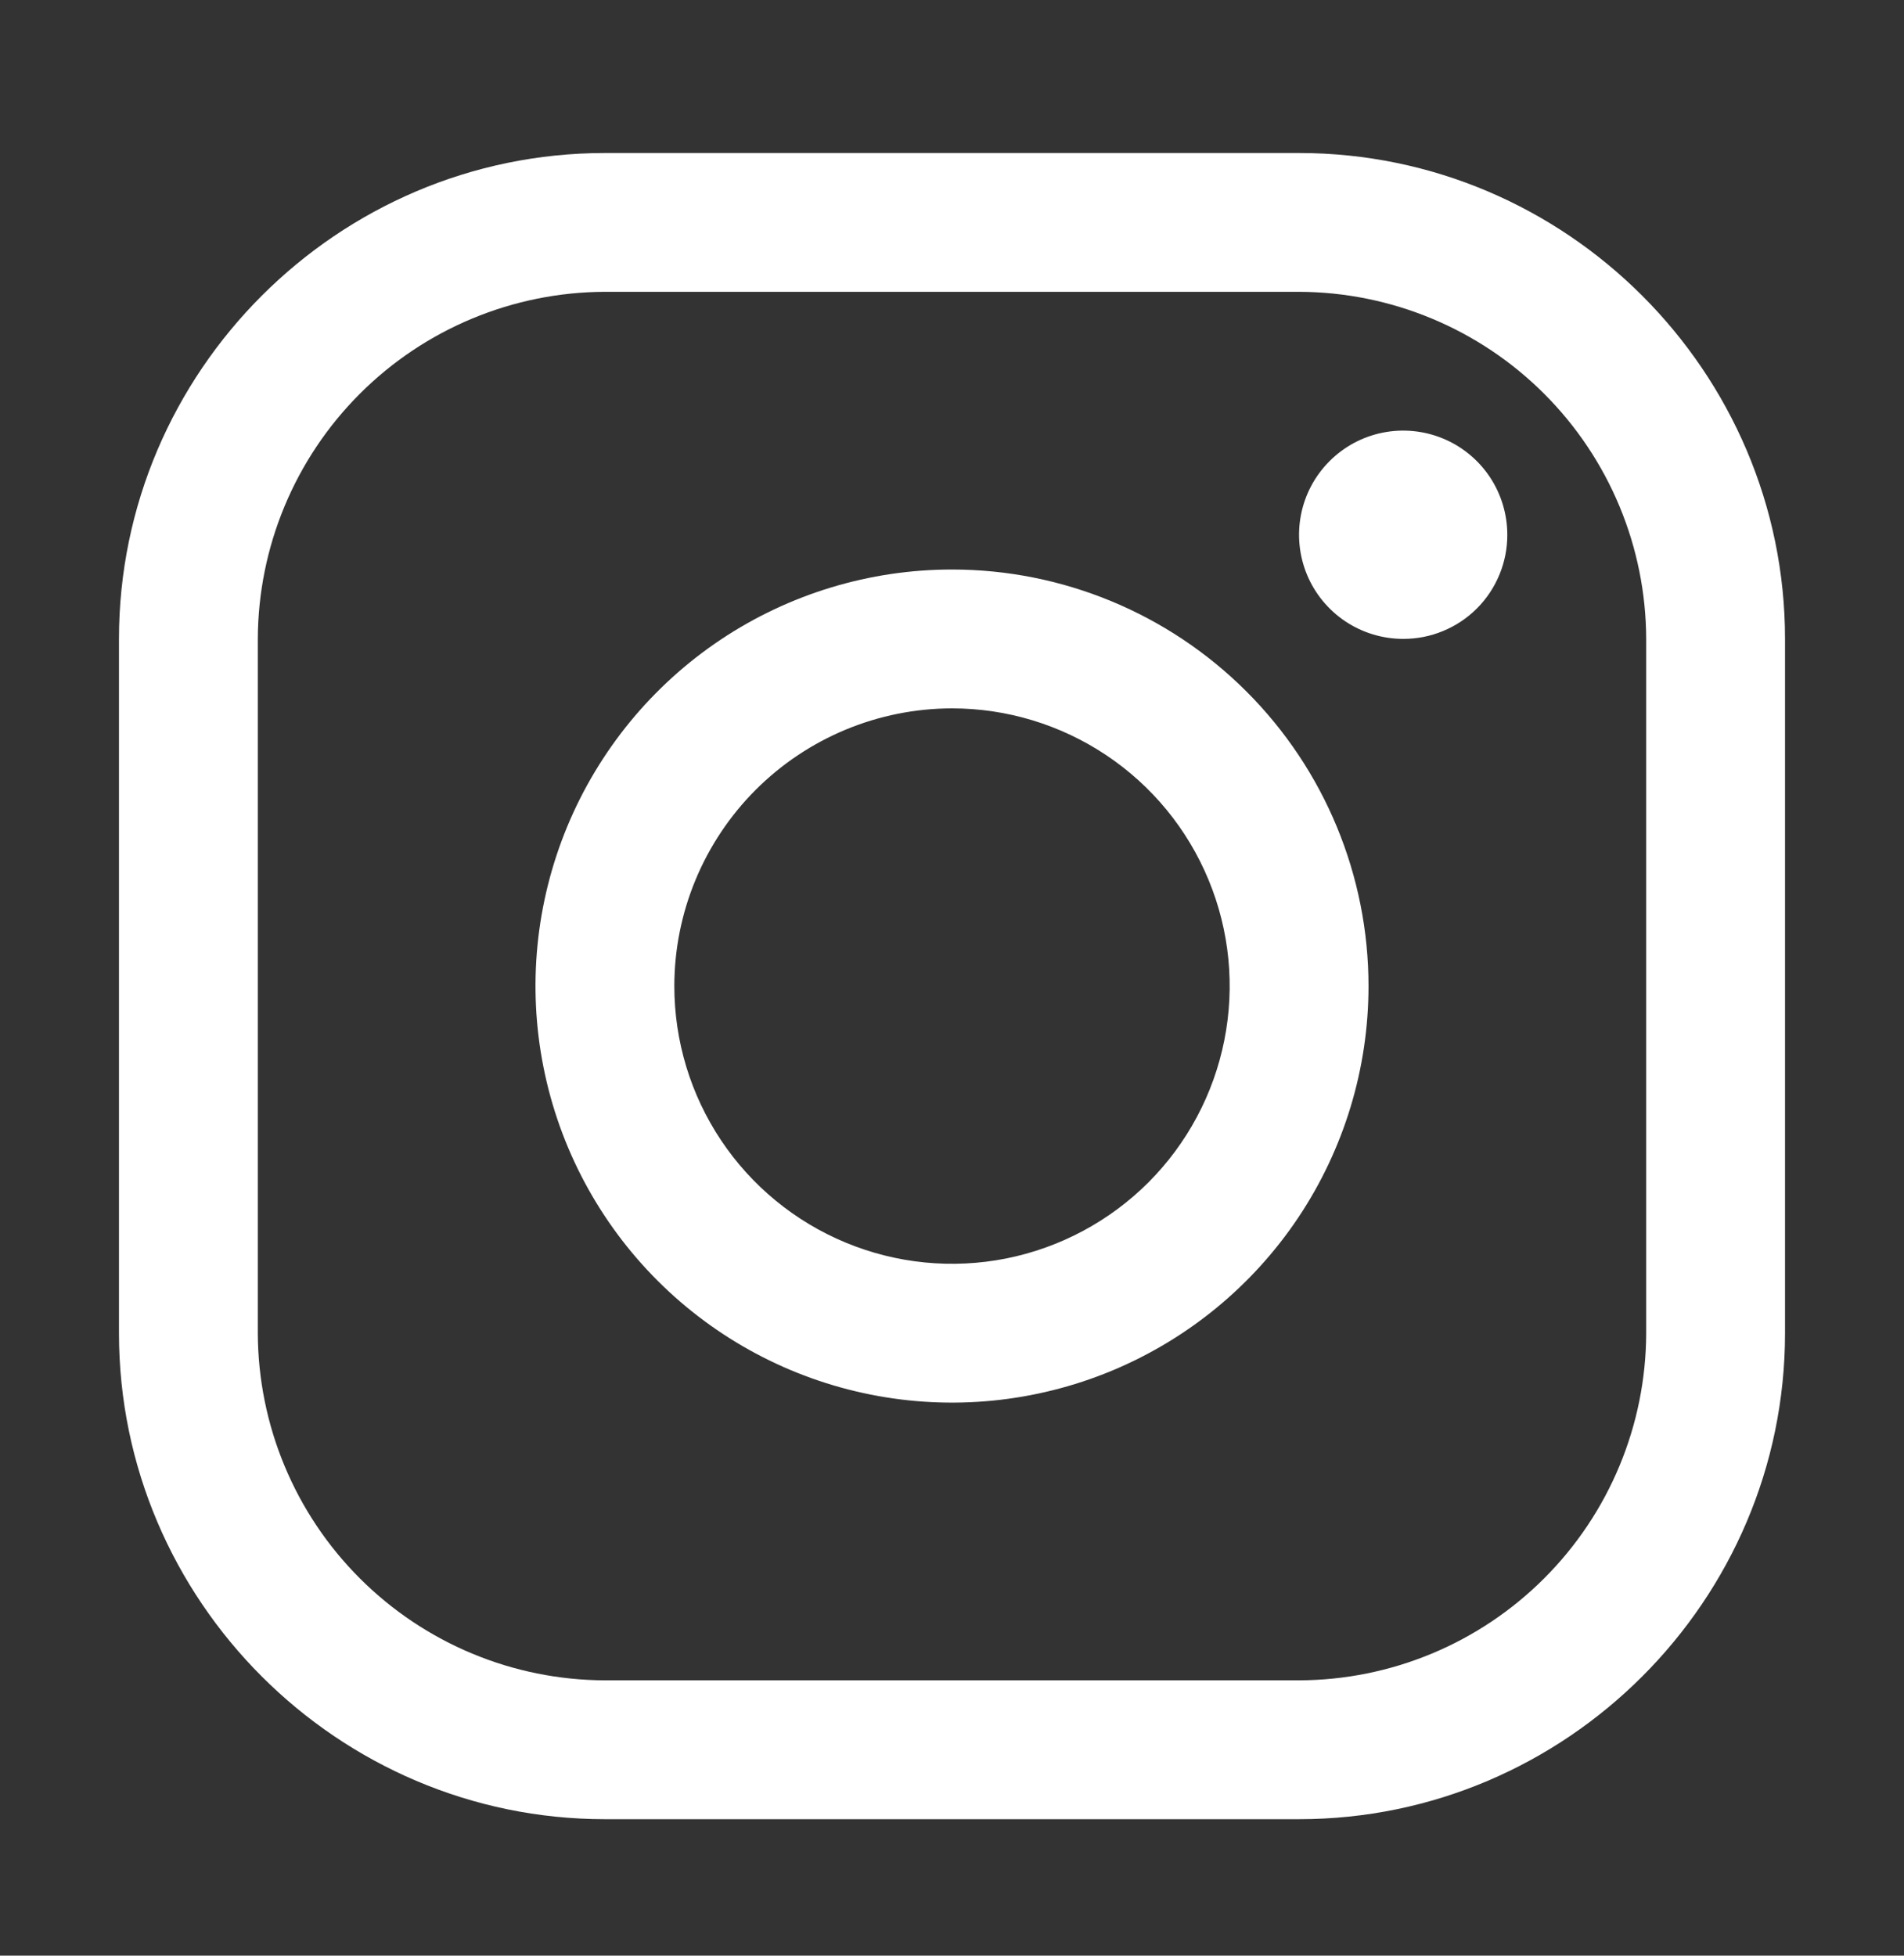 <svg width="37" height="38" viewBox="0 0 37 38" fill="none" xmlns="http://www.w3.org/2000/svg">
<rect x="0" y="0" width="37" height="38" fill="#333333" stroke="none"/>
<g id="ion:logo-instagram">
<path id="Vector" d="M25.244 5.67C27.032 5.676 28.744 6.388 30.008 7.652C31.272 8.916 31.985 10.628 31.99 12.416V25.905C31.985 27.692 31.272 29.405 30.008 30.668C28.744 31.932 27.032 32.645 25.244 32.65H11.755C9.968 32.645 8.256 31.932 6.992 30.668C5.728 29.405 5.016 27.692 5.01 25.905V12.416C5.016 10.628 5.728 8.916 6.992 7.652C8.256 6.388 9.968 5.676 11.755 5.67H25.244ZM25.244 2.973H11.755C6.562 2.973 2.312 7.222 2.312 12.416V25.905C2.312 31.098 6.562 35.348 11.755 35.348H25.244C30.438 35.348 34.688 31.098 34.688 25.905V12.416C34.688 7.222 30.438 2.973 25.244 2.973Z" fill="white"/>
<path id="Vector_2" d="M27.268 12.414C26.867 12.414 26.476 12.295 26.143 12.073C25.811 11.851 25.551 11.535 25.398 11.165C25.245 10.795 25.205 10.388 25.283 9.996C25.361 9.603 25.554 9.243 25.837 8.96C26.12 8.677 26.48 8.484 26.873 8.406C27.265 8.328 27.672 8.368 28.042 8.521C28.412 8.674 28.728 8.934 28.95 9.266C29.172 9.599 29.291 9.99 29.291 10.391C29.292 10.656 29.24 10.92 29.138 11.166C29.037 11.411 28.888 11.635 28.7 11.823C28.512 12.011 28.288 12.16 28.043 12.261C27.797 12.363 27.534 12.415 27.268 12.414Z" fill="white"/>
<path id="Vector_3" d="M18.5 13.764C19.567 13.764 20.61 14.081 21.498 14.674C22.385 15.266 23.077 16.109 23.485 17.095C23.894 18.081 24.001 19.166 23.792 20.213C23.584 21.26 23.07 22.221 22.316 22.976C21.561 23.73 20.599 24.244 19.553 24.453C18.506 24.661 17.421 24.554 16.435 24.145C15.449 23.737 14.606 23.045 14.013 22.158C13.42 21.271 13.104 20.227 13.104 19.16C13.105 17.73 13.675 16.358 14.686 15.346C15.698 14.335 17.069 13.766 18.5 13.764ZM18.5 11.066C16.899 11.066 15.334 11.541 14.003 12.43C12.672 13.32 11.635 14.584 11.022 16.063C10.41 17.542 10.249 19.169 10.562 20.739C10.874 22.309 11.645 23.751 12.777 24.883C13.909 26.015 15.351 26.786 16.921 27.098C18.491 27.411 20.118 27.25 21.597 26.638C23.076 26.025 24.34 24.988 25.23 23.657C26.119 22.326 26.594 20.761 26.594 19.16C26.594 17.014 25.741 14.955 24.223 13.437C22.705 11.919 20.647 11.066 18.5 11.066Z" fill="white"/>
</g>
</svg>
